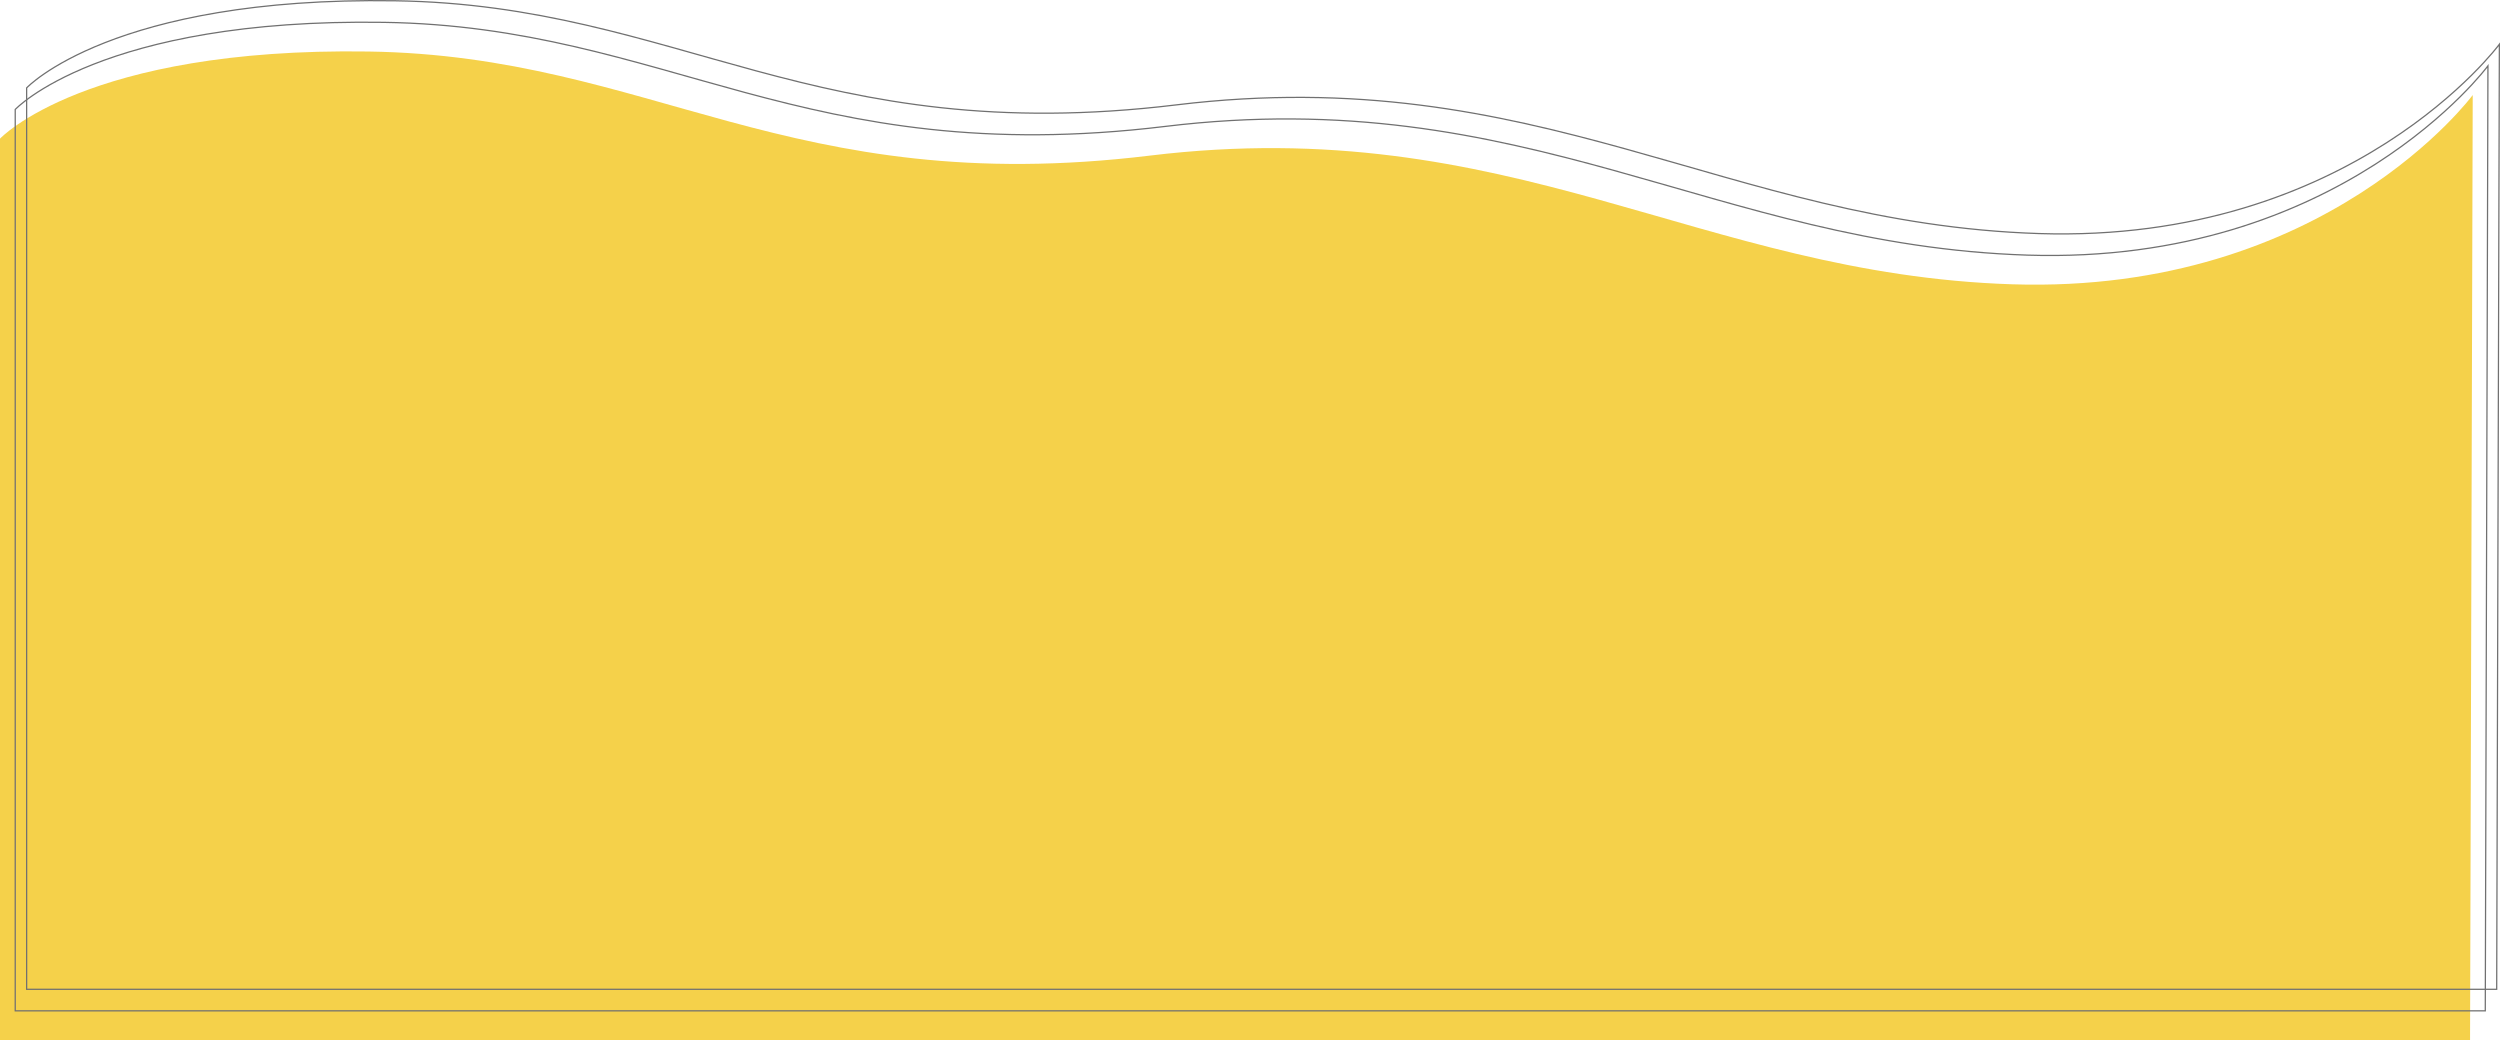 <svg xmlns="http://www.w3.org/2000/svg" width="1970.877" height="819.905" viewBox="0 0 1970.877 819.905">
  <g id="Group_31" data-name="Group 31" transform="translate(21 -3909.232)">
    <path id="Path_10" data-name="Path 10" d="M-621.251,3603.537s67.317-72.053,290.545-68.687,330.6,116.678,615.825,82.07,432.964,93.522,680.031,101.445,362.971-149.2,362.971-149.2l-2.1,744.973H-621.251Z" transform="translate(600.251 415)" fill="#f5d14a"/>
    <path id="Path_11" data-name="Path 11" d="M-621.251,3603.537s67.317-72.053,290.545-68.687,330.6,116.678,615.825,82.07,432.964,93.522,680.031,101.445,362.971-149.2,362.971-149.2l-2.1,744.973H-621.251Z" transform="translate(612.251 392)" fill="none" stroke="#707070" stroke-width="1"/>
    <path id="Path_15" data-name="Path 15" d="M-621.251,3603.537s67.317-72.053,290.545-68.687,330.6,116.678,615.825,82.07,432.964,93.522,680.031,101.445,362.971-149.2,362.971-149.2l-2.1,744.973H-621.251Z" transform="translate(621.251 375)" fill="none" stroke="#707070" stroke-width="1"/>
  </g>
</svg>
